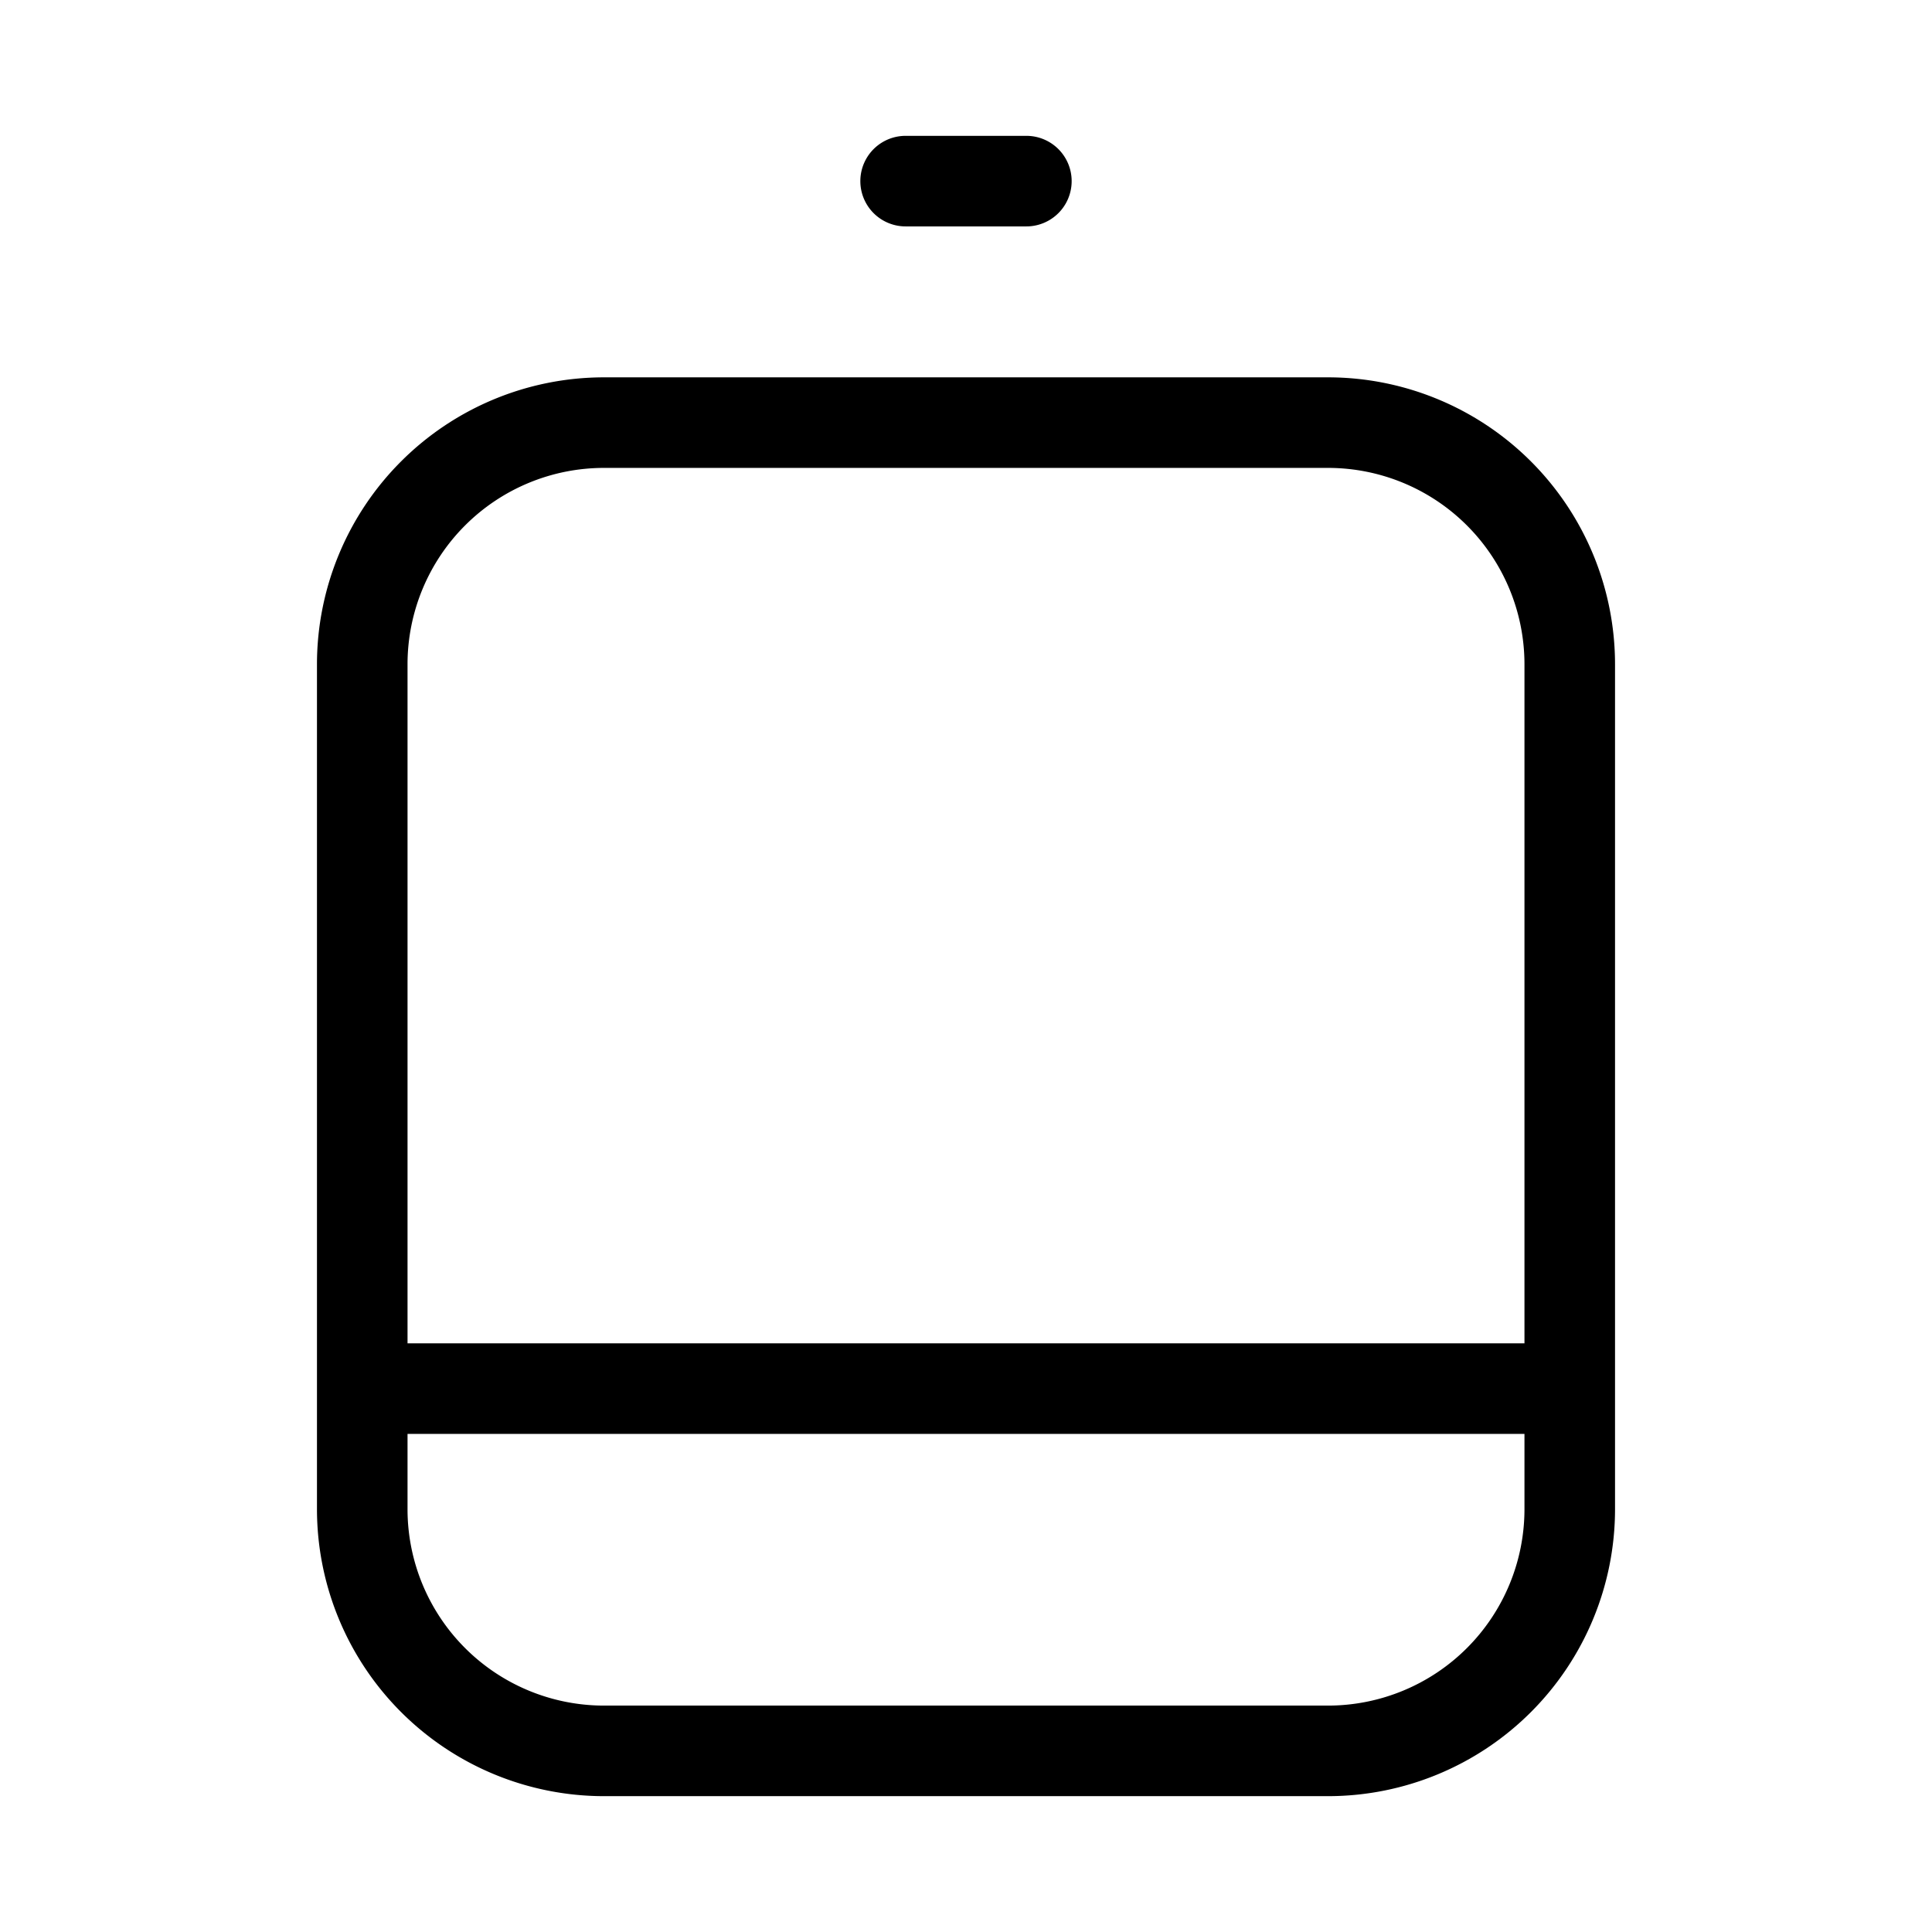 <svg xmlns="http://www.w3.org/2000/svg" width="32" height="32" viewBox="0 0 32 32"><path d="M22 6.25H10A4.755 4.755 0 0 0 5.25 11v14A4.756 4.756 0 0 0 10 29.75h12A4.755 4.755 0 0 0 26.75 25V11A4.755 4.755 0 0 0 22 6.25Zm-12 1.5h12A3.254 3.254 0 0 1 25.25 11v11.25H6.75V11A3.254 3.254 0 0 1 10 7.75Zm12 20.5H10A3.254 3.254 0 0 1 6.75 25v-1.25h18.5V25A3.254 3.254 0 0 1 22 28.25ZM15 3.75h2a.75.75 0 1 0 0-1.5h-2a.75.75 0 1 0 0 1.5Z"/></svg>